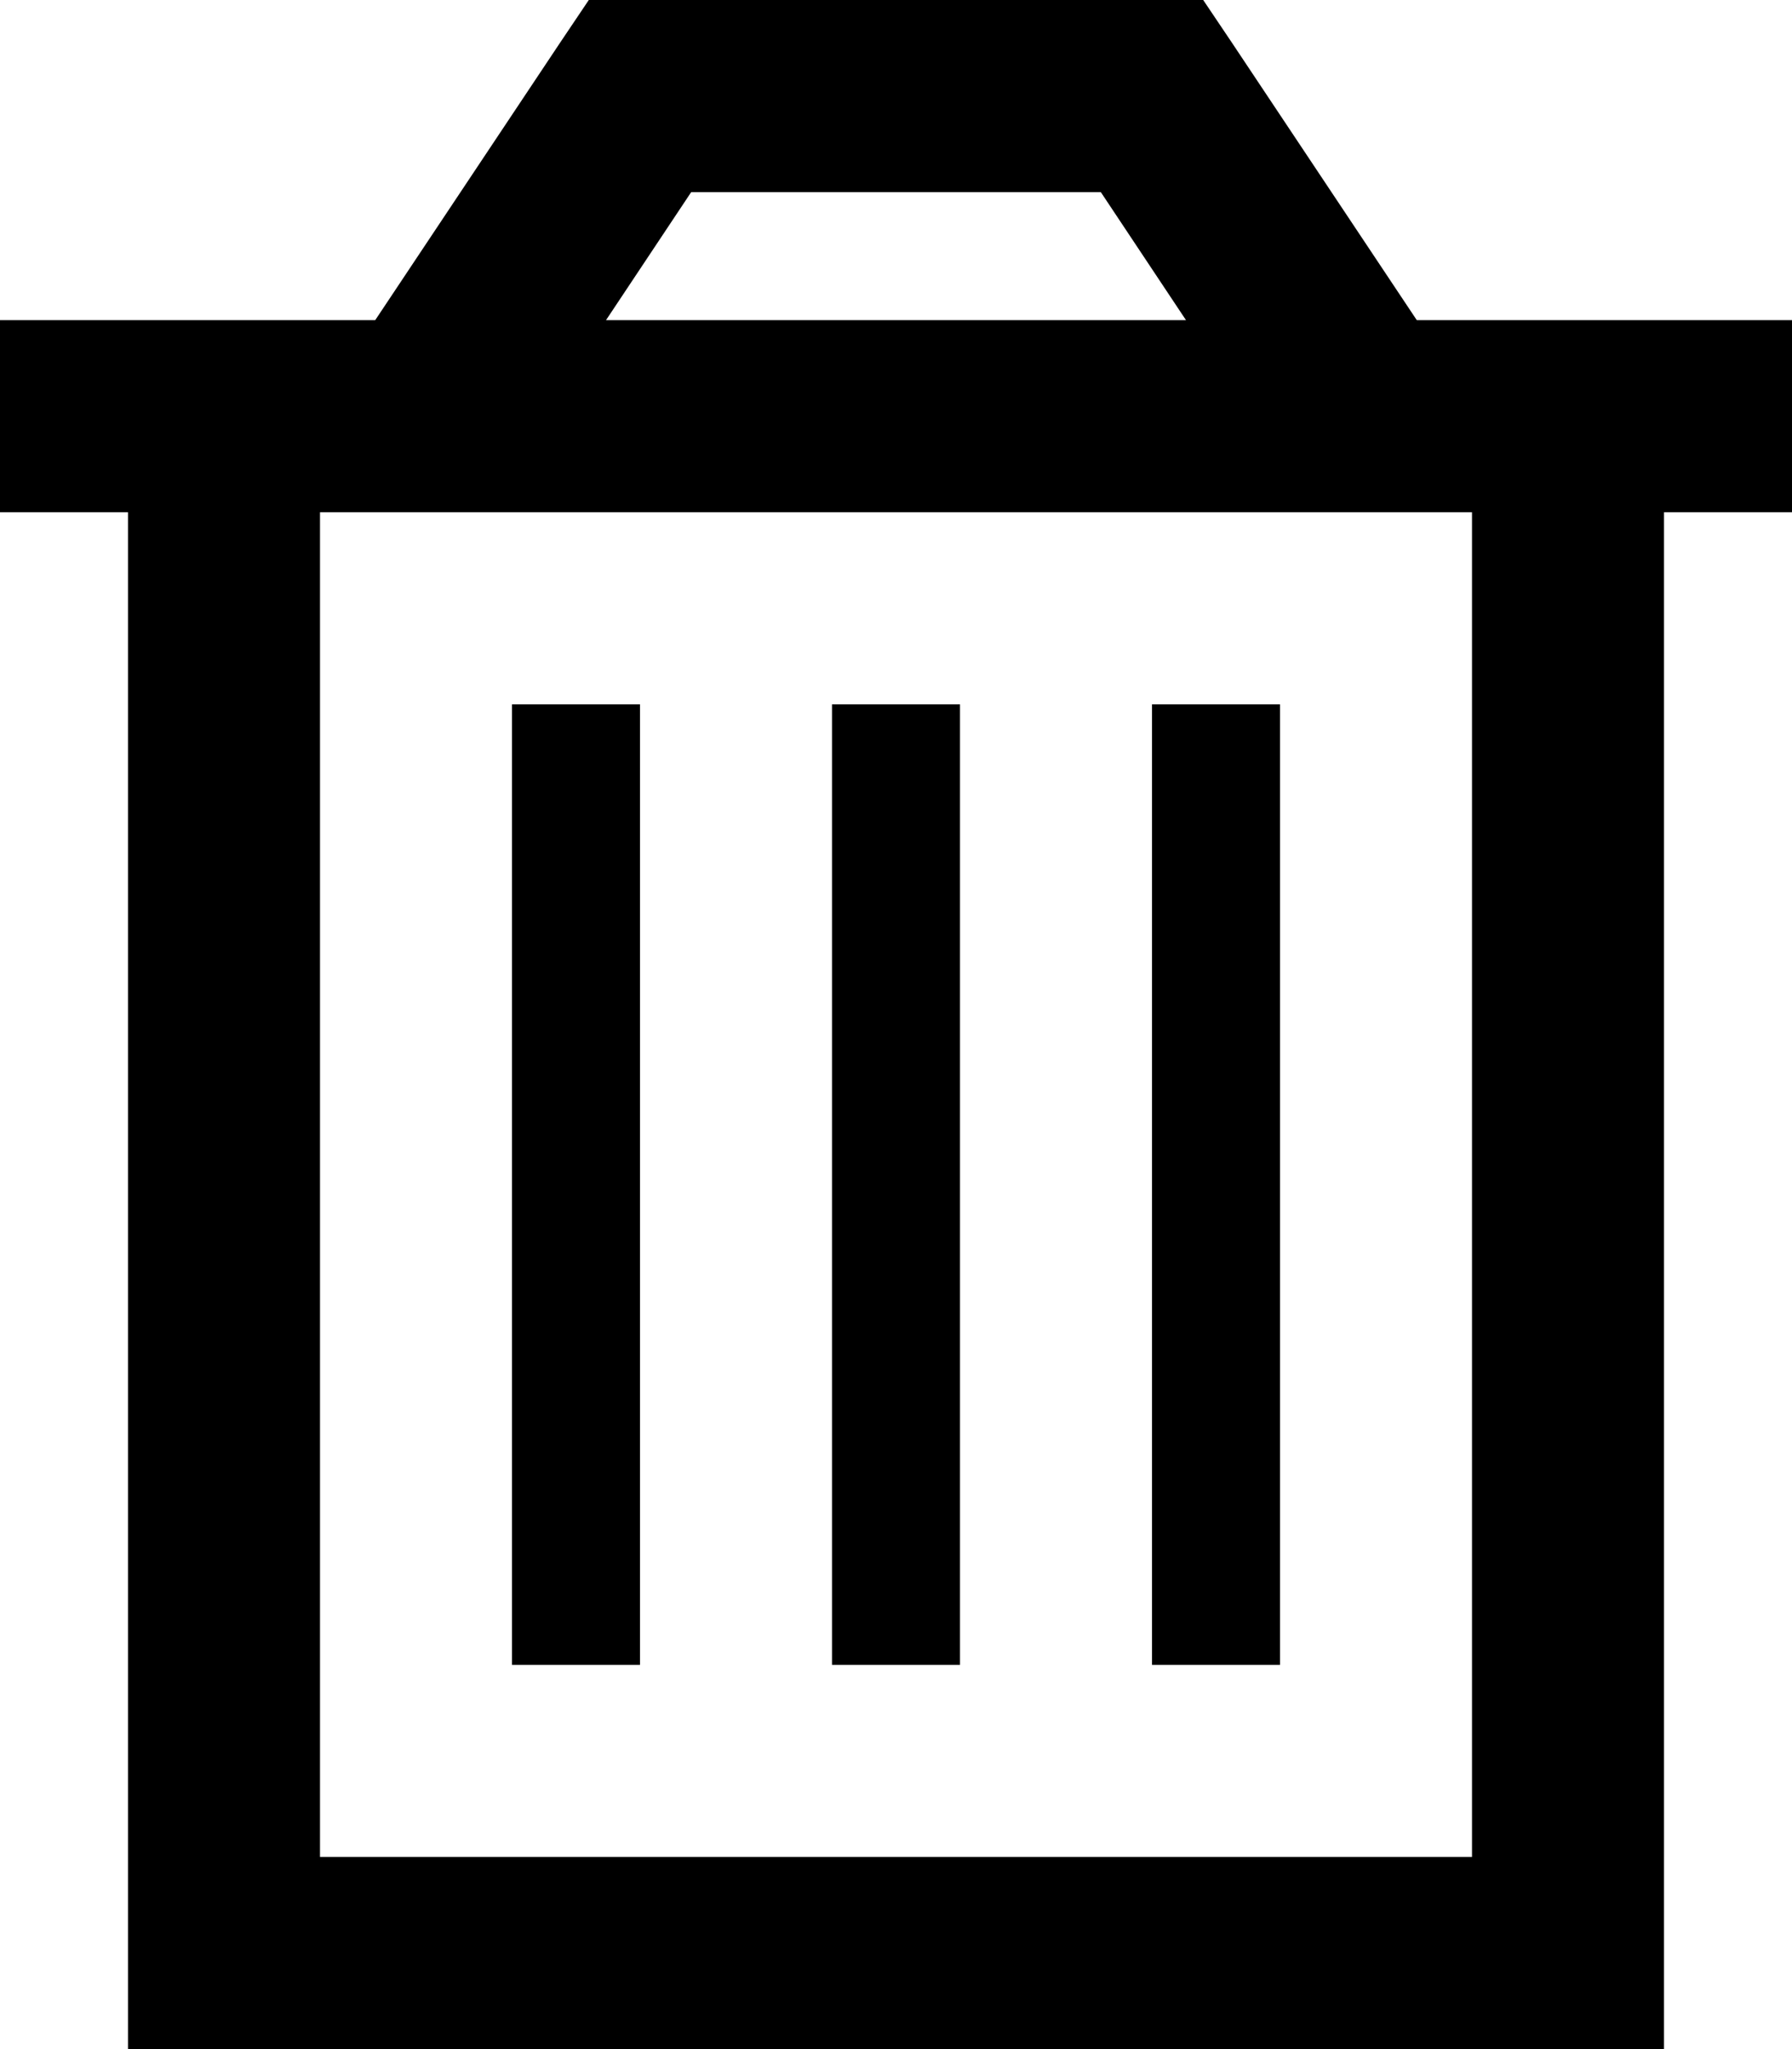 <svg xmlns="http://www.w3.org/2000/svg" viewBox="0 0 448 512"><path d="M160 0H147.2L140 10.7 93.8 80H80 32 0v48H32V464v48H80 368h48V464 128h32V80H416 368 354.2L308 10.7 300.8 0H288 160zM296.5 80h-145l21.3-32H275.2l21.3 32zM80 464V128H368V464H80zm80-272V176H128v16V400v16h32V400 192zm80 0V176H208v16V400v16h32V400 192zm80 0V176H288v16V400v16h32V400 192z"/></svg>